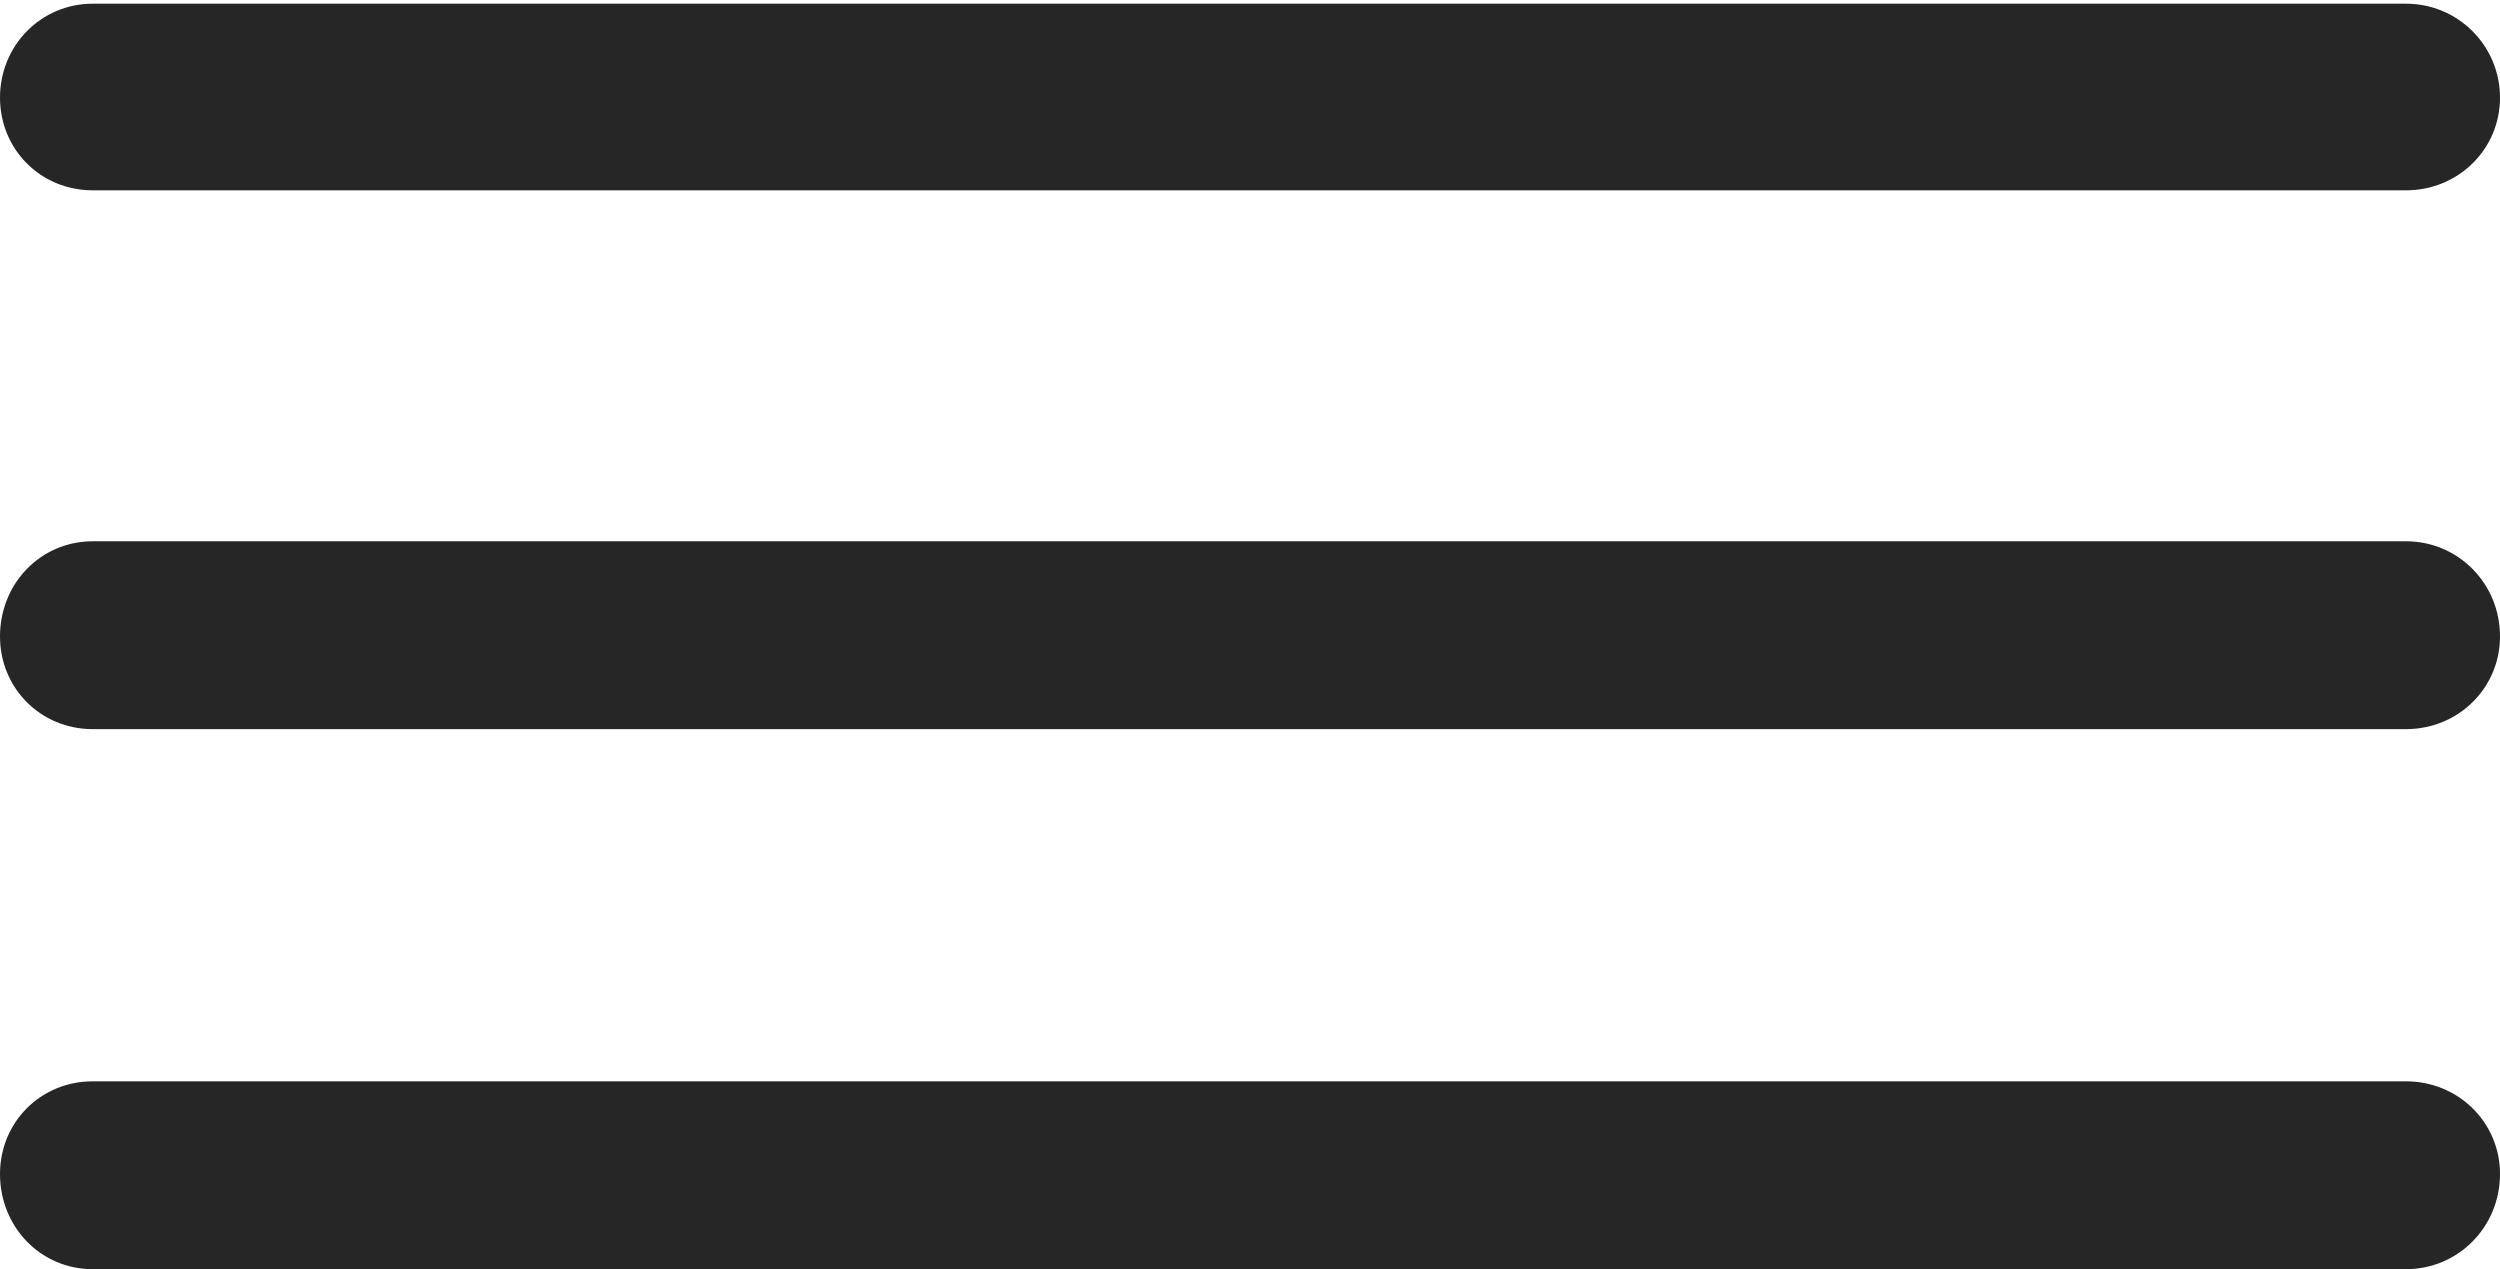 <?xml version="1.0" encoding="UTF-8"?>
<!--Generator: Apple Native CoreSVG 232.5-->
<!DOCTYPE svg
PUBLIC "-//W3C//DTD SVG 1.1//EN"
       "http://www.w3.org/Graphics/SVG/1.1/DTD/svg11.dtd">
<svg version="1.1" xmlns="http://www.w3.org/2000/svg" xmlns:xlink="http://www.w3.org/1999/xlink" width="98.779" height="50.147">
 <g>
  <rect height="50.147" opacity="0" width="98.779" x="0" y="0"/>
  <path d="M3.662 50.147L95.068 50.147C97.119 50.147 98.779 48.486 98.779 46.387C98.779 44.336 97.119 42.725 95.068 42.725L3.662 42.725C1.611 42.725 0 44.336 0 46.387C0 48.486 1.611 50.147 3.662 50.147Z" fill="#000000" fill-opacity="0.85"/>
  <path d="M3.662 28.809L95.068 28.809C97.119 28.809 98.779 27.197 98.779 25.146C98.779 23.047 97.119 21.387 95.068 21.387L3.662 21.387C1.611 21.387 0 23.047 0 25.146C0 27.197 1.611 28.809 3.662 28.809Z" fill="#000000" fill-opacity="0.85"/>
  <path d="M3.662 7.52L95.068 7.52C97.119 7.52 98.779 5.908 98.779 3.857C98.779 1.807 97.119 0.146 95.068 0.146L3.662 0.146C1.611 0.146 0 1.807 0 3.857C0 5.908 1.611 7.52 3.662 7.52Z" fill="#000000" fill-opacity="0.85"/>
 </g>
</svg>
